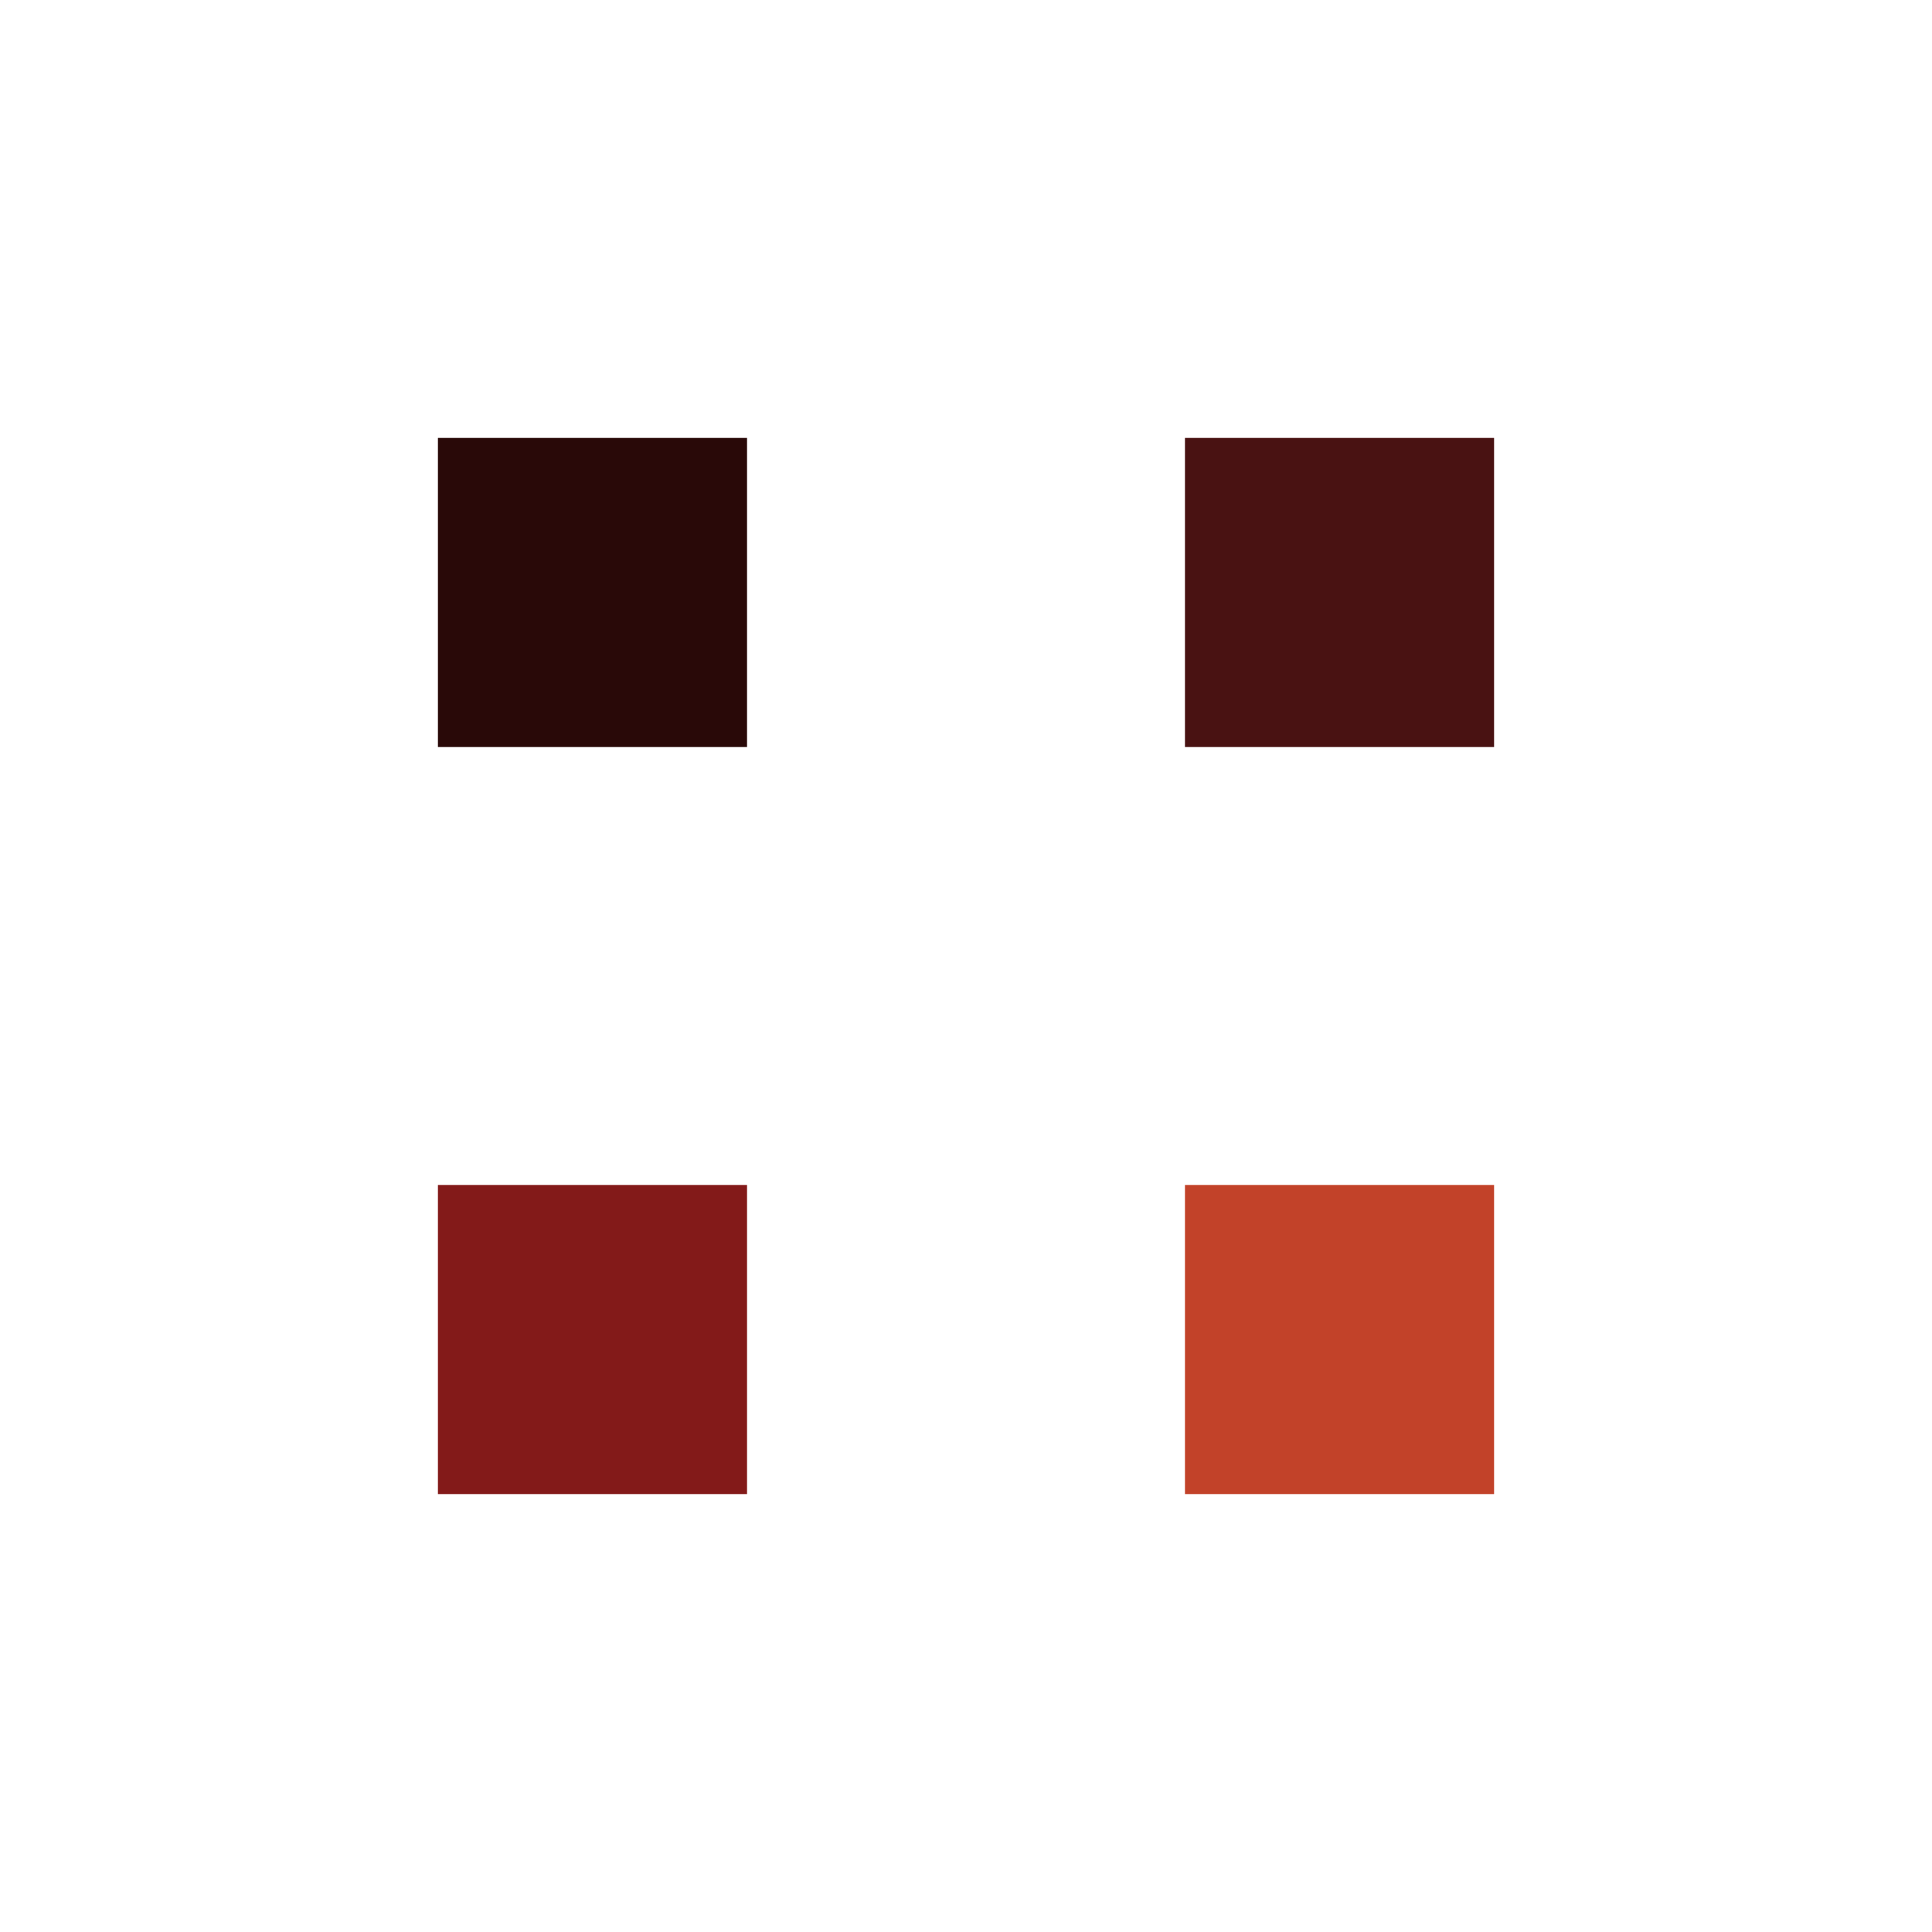 <?xml version="1.0" encoding="utf-8"?>
<svg xmlns="http://www.w3.org/2000/svg" xmlns:xlink="http://www.w3.org/1999/xlink" style="margin: auto; background: rgb(241, 242, 243); display: block; shape-rendering: auto;" width="34px" height="34px" viewBox="0 0 100 100" preserveAspectRatio="xMidYMid">
<g transform="translate(30.667,30.667)">
  <rect x="-8" y="-8" width="16" height="16" fill="#290908">
    <animateTransform attributeName="transform" type="scale" repeatCount="indefinite" dur="1s" keyTimes="0;1" values="2;1" begin="-0.3s"></animateTransform>
  </rect>
</g>
<g transform="translate(69.333,30.667)">
  <rect x="-8" y="-8" width="16" height="16" fill="#491212">
    <animateTransform attributeName="transform" type="scale" repeatCount="indefinite" dur="1s" keyTimes="0;1" values="2;1" begin="-0.2s"></animateTransform>
  </rect>
</g>
<g transform="translate(30.667,69.333)">
  <rect x="-8" y="-8" width="16" height="16" fill="#831a19">
    <animateTransform attributeName="transform" type="scale" repeatCount="indefinite" dur="1s" keyTimes="0;1" values="2;1" begin="0s"></animateTransform>
  </rect>
</g>
<g transform="translate(69.333,69.333)">
  <rect x="-8" y="-8" width="16" height="16" fill="#c24229">
    <animateTransform attributeName="transform" type="scale" repeatCount="indefinite" dur="1s" keyTimes="0;1" values="2;1" begin="-0.1s"></animateTransform>
  </rect>
</g>
<!-- [ldio] generated by https://loading.io/ --></svg>